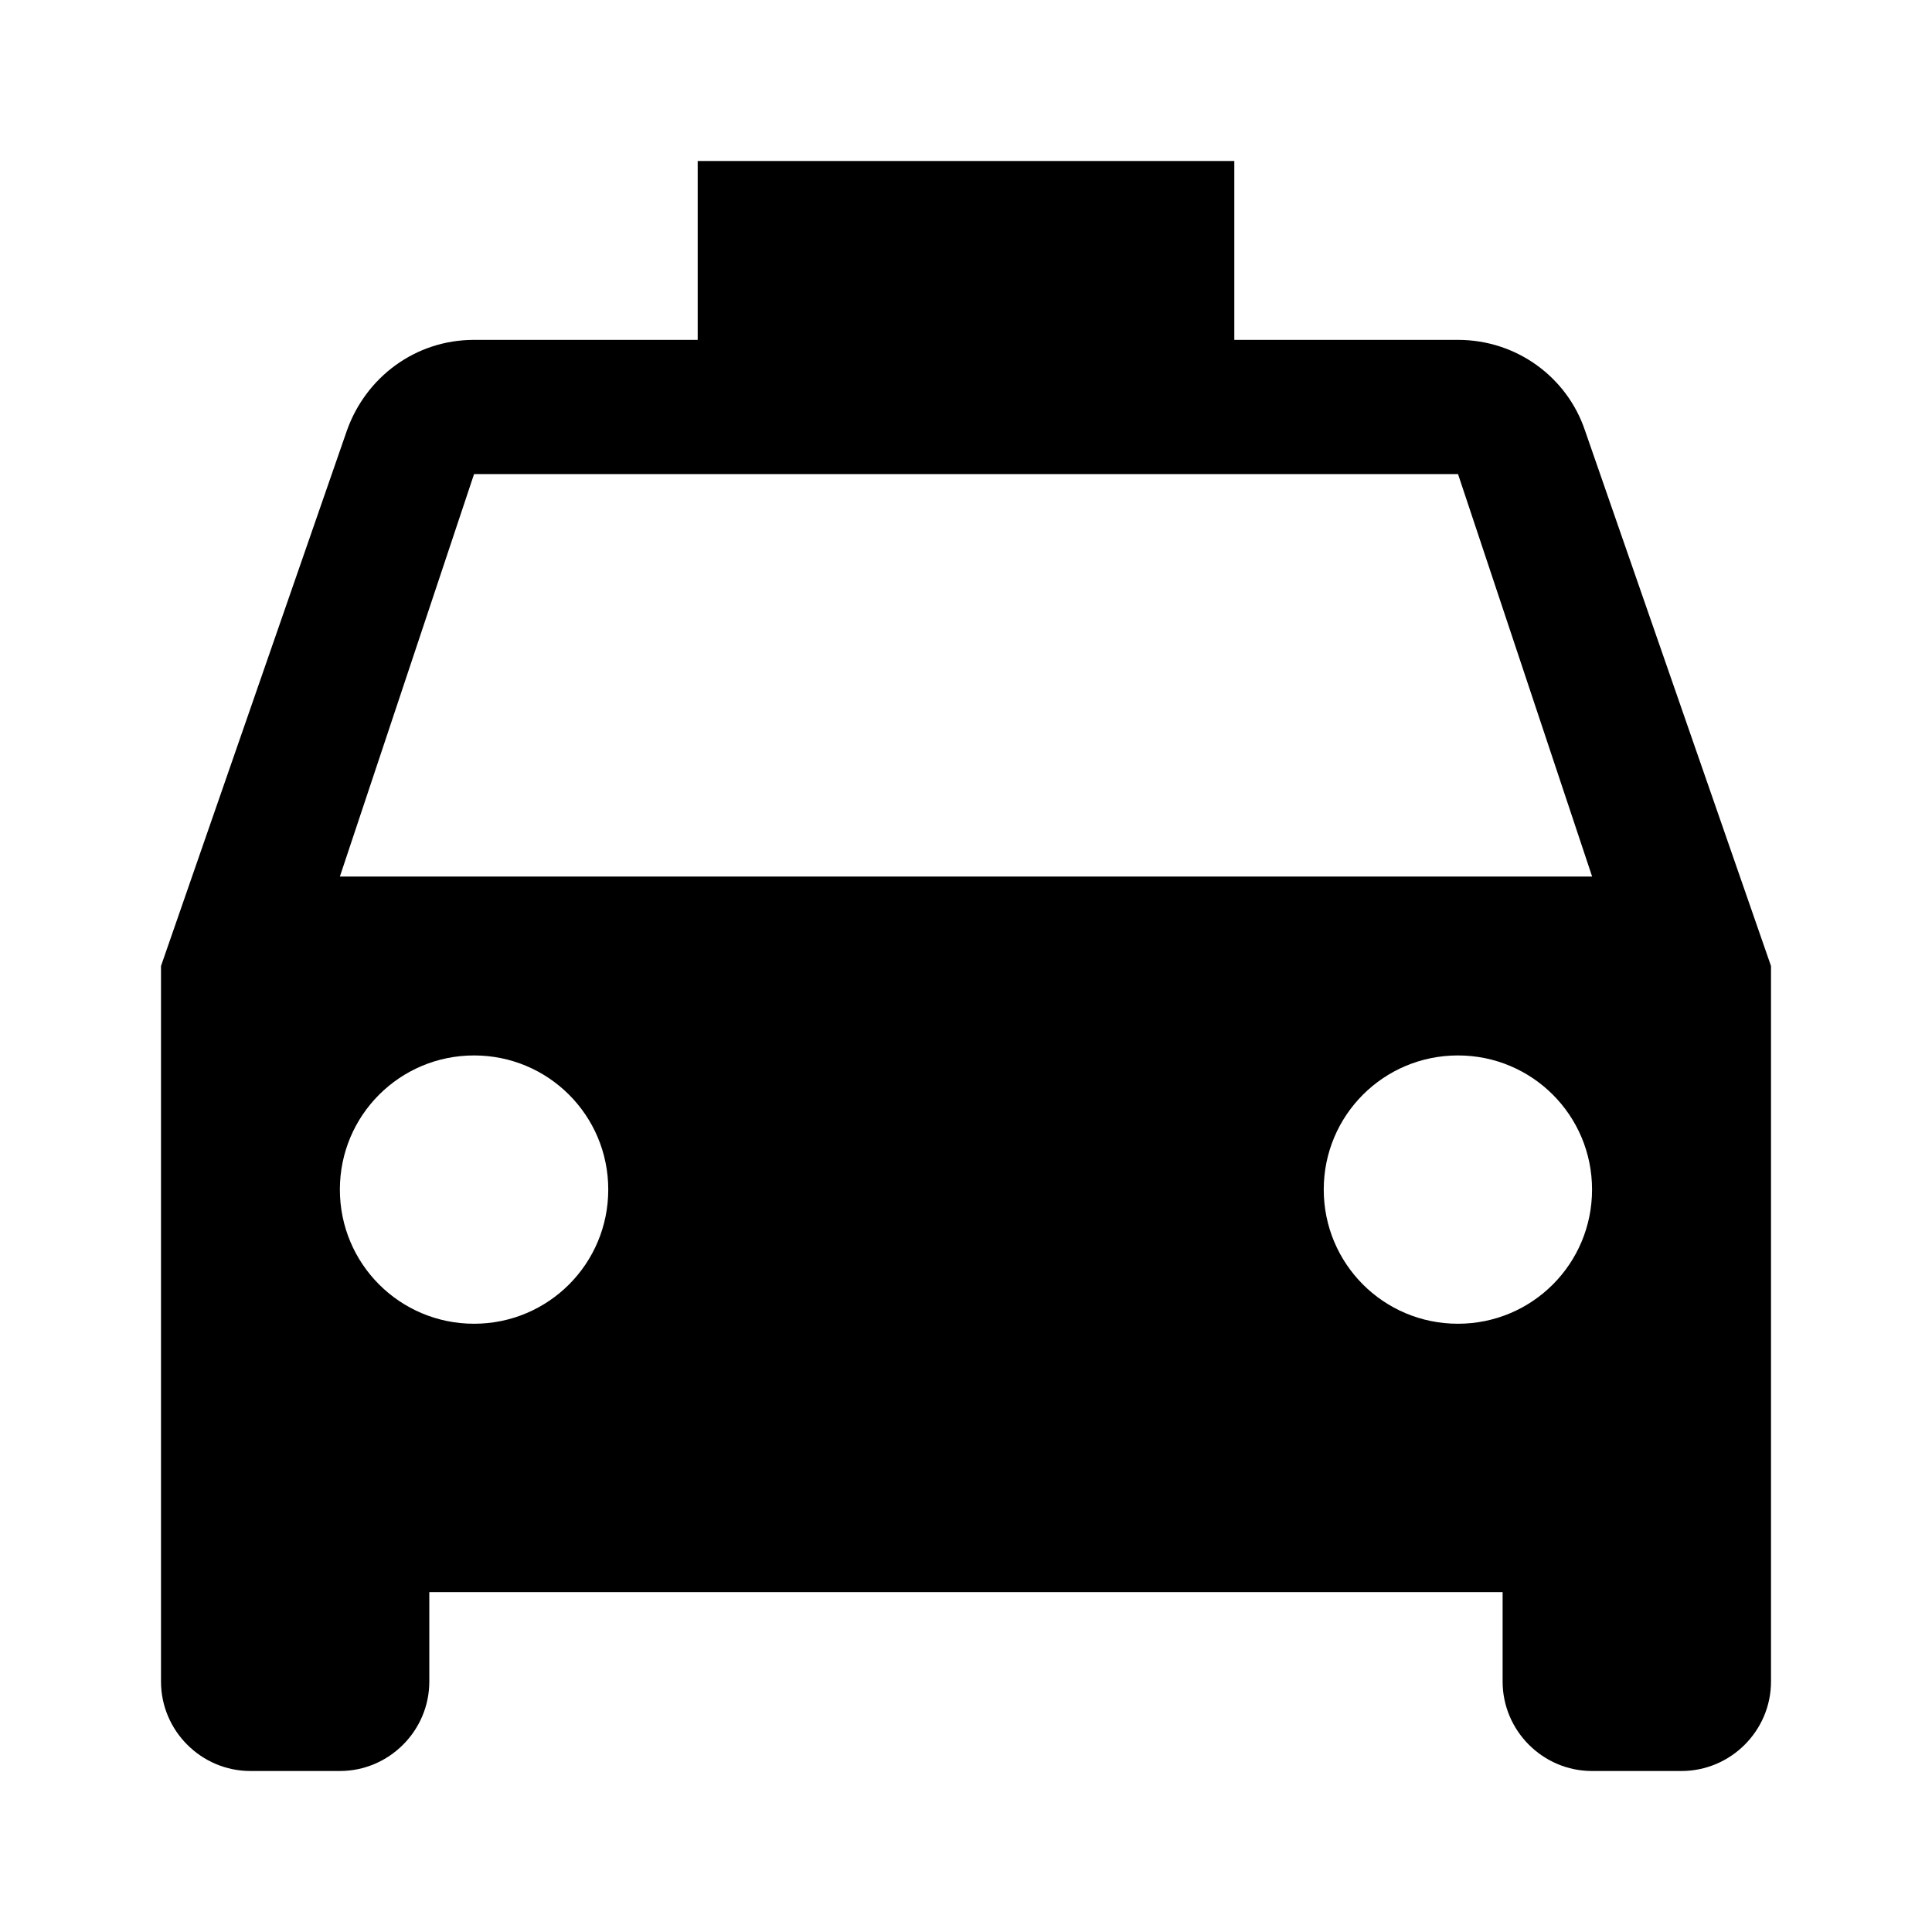 <svg version="1.1" id="all" xmlns="http://www.w3.org/2000/svg" xmlns:xlink="http://www.w3.org/1999/xlink" x="0px" y="0px"
	 width="24px" height="24px" viewBox="0 0 24 24" enable-background="new 0 0 24 24" xml:space="preserve">
<path d="M19.688,5.344c-0.221-0.655-0.844-1.122-1.577-1.122h-2.778V2H8.667v2.222H5.889c-0.733,0-1.344,0.467-1.578,1.122L2,12
	v8.889C2,21.5,2.5,22,3.111,22h1.111c0.611,0,1.111-0.5,1.111-1.111v-1.111h13.333v1.111c0,0.611,0.5,1.111,1.11,1.111h1.111
	C21.5,22,22,21.5,22,20.889V12L19.688,5.344z M5.889,16.444c-0.922,0-1.667-0.744-1.667-1.667c0-0.922,0.745-1.666,1.667-1.666
	c0.922,0,1.667,0.744,1.667,1.666C7.556,15.7,6.811,16.444,5.889,16.444z M18.111,16.444c-0.923,0-1.667-0.744-1.667-1.667
	c0-0.922,0.744-1.666,1.667-1.666c0.922,0,1.666,0.744,1.666,1.666C19.777,15.7,19.033,16.444,18.111,16.444z M4.222,10.889l1.667-5
	h12.223l1.666,5H4.222z"/>
</svg>
